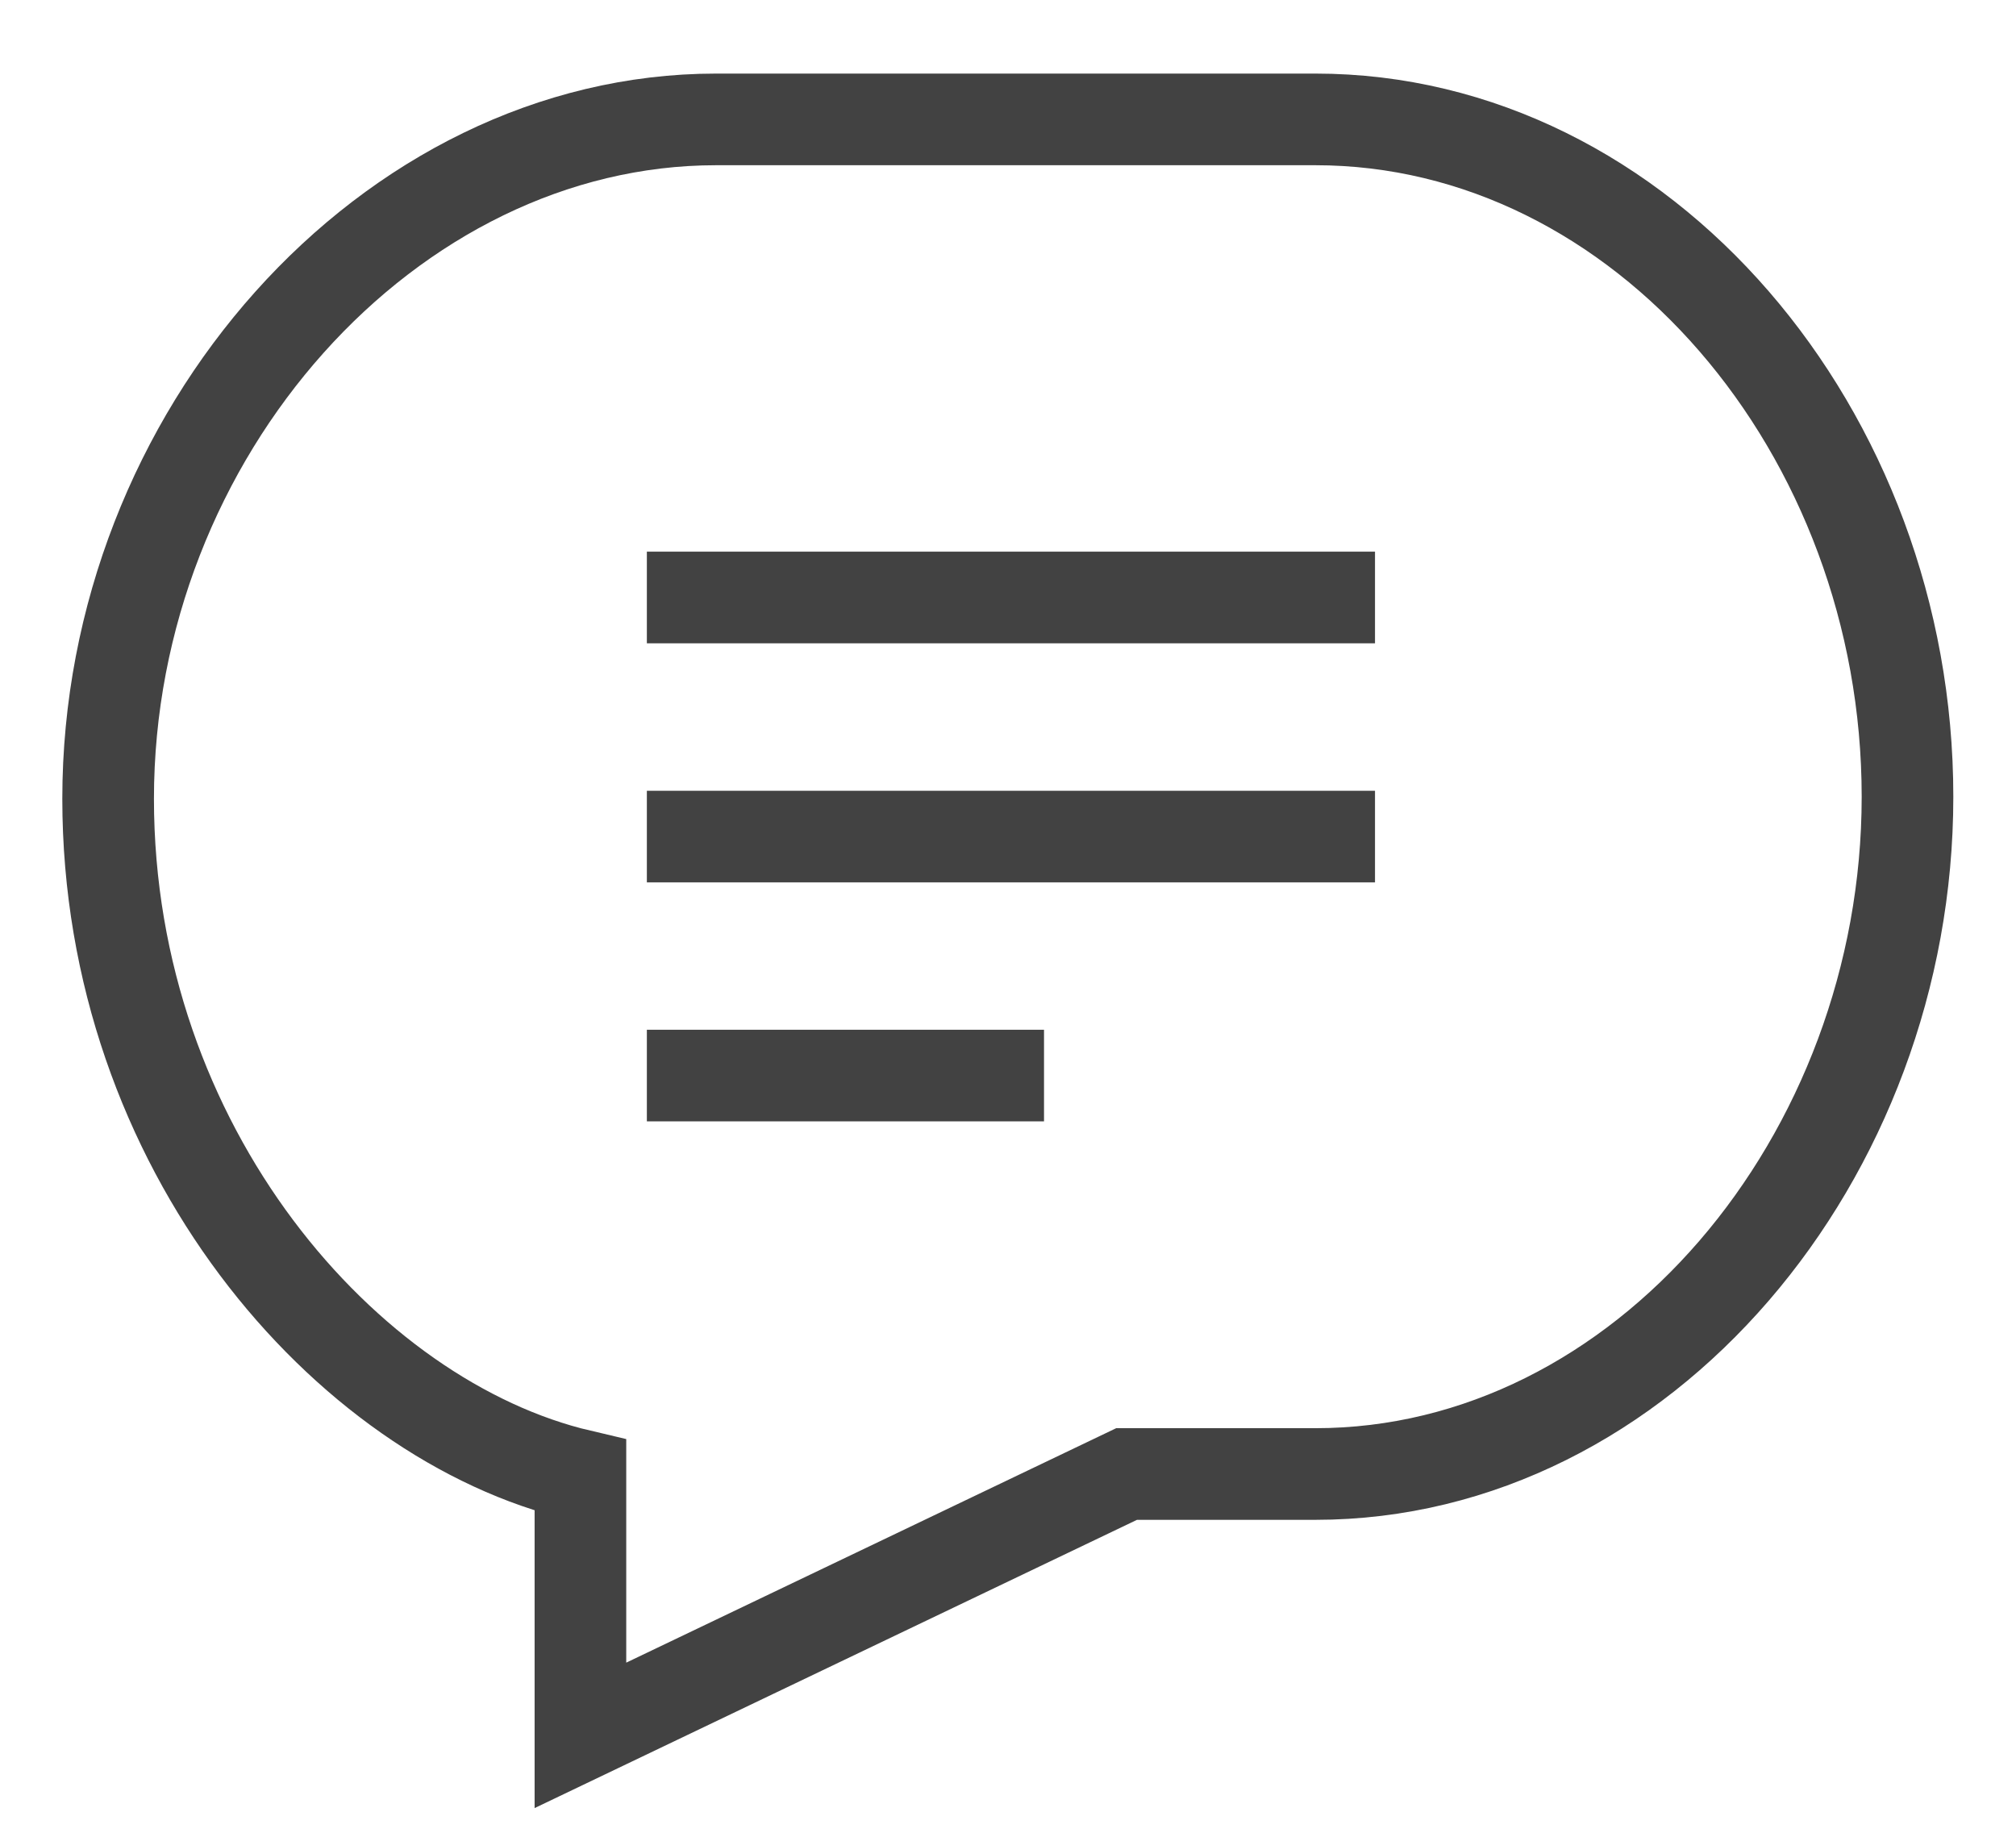 <svg xmlns="http://www.w3.org/2000/svg" width="22" height="20" viewBox="0 0 22 20">
    <g fill="none" fill-rule="evenodd">
        <path d="M1 0h20v20H1z"/>
        <g stroke="#424242">
            <path d="M1.18 8.716c0-3.981 3.066-7.413 6.634-7.413h6.54c3.569 0 6.462 3.41 6.462 7.391 0 3.94-2.893 7.391-6.462 7.391h-2.06l-5.96 2.852V16.1c-2.557-.6-5.154-3.571-5.154-7.384zM7.059 6.52h7.946M7.059 9.129h7.946M7.059 11.737h4.334"/>
        </g>
    </g>
</svg>
